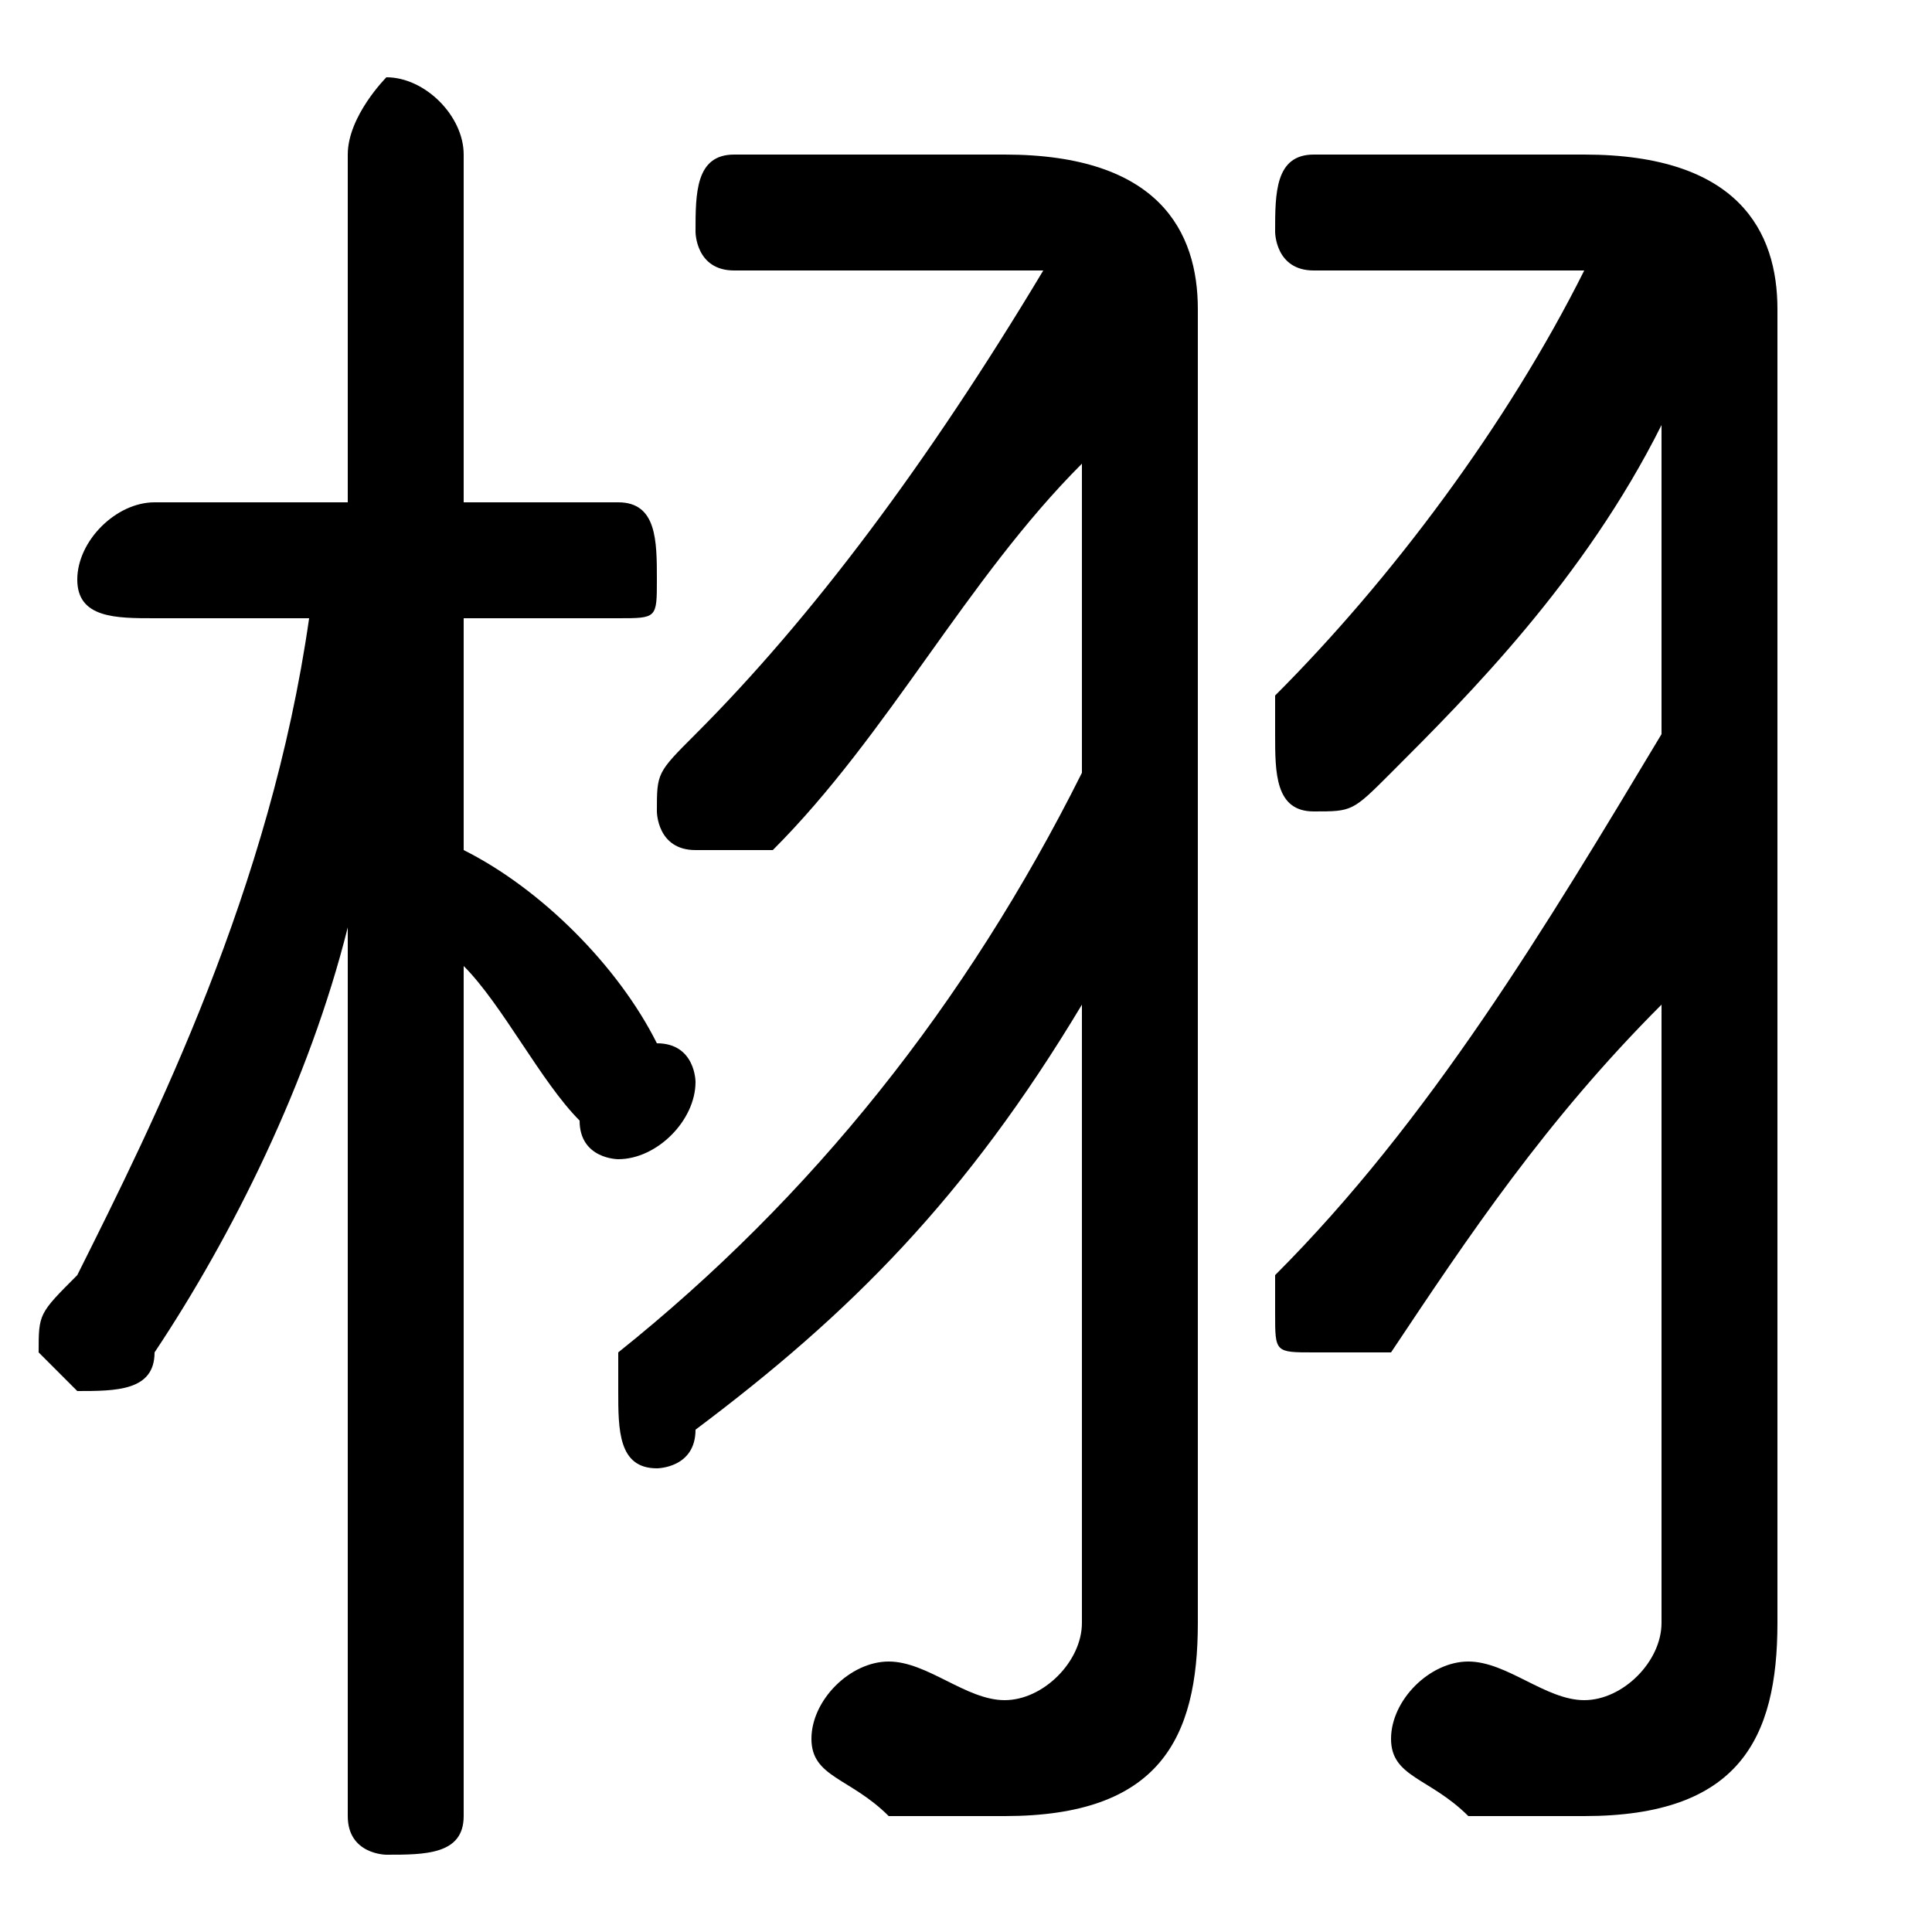 <svg xmlns="http://www.w3.org/2000/svg" viewBox="0 -44.0 50.0 50.0">
    <rect x="0" y="-44.0" width="50.0" height="50.0" fill="#808080" stroke="none"/>
    <g transform="scale(1, -1)">
        <!-- ボディの枠 -->
        <rect x="0" y="-6.0" width="50.0" height="50.0"
            stroke="white" fill="white"/>
        <!-- グリフ座標系の原点 -->
        <circle cx="0" cy="0" r="5" fill="white"/>
        <!-- グリフのアウトライン -->
        <g style="fill:black;stroke:#000000;stroke-width:0;stroke-linecap:round;stroke-linejoin:round;">
        <path d="M 28.0 24.0 C 25.0 18.0 21.0 13.0 16.0 9.0 C 16.0 8.0 16.0 8.0 16.0 8.0 C 16.0 7.0 16.0 6.0 17.0 6.0 C 17.0 6.0 18.0 6.0 18.0 7.0 C 22.0 10.0 25.0 13.0 28.0 18.0 L 28.0 2.0 C 28.0 1.0 27.0 0.0 26.0 0.0 C 25.0 0.0 24.0 1.0 23.0 1.0 C 22.0 1.0 21.0 0.0 21.0 -1.0 C 21.0 -2.0 22.0 -2.0 23.0 -3.0 C 24.0 -3.0 25.0 -3.0 26.0 -3.0 C 30.0 -3.0 31.0 -1.0 31.0 2.0 L 31.0 36.0 C 31.0 38.0 30.0 40.0 26.0 40.0 L 19.0 40.0 C 18.0 40.0 18.0 39.0 18.0 38.0 C 18.0 38.0 18.0 37.0 19.0 37.0 L 26.0 37.0 C 26.0 37.0 26.0 37.0 27.0 37.0 C 24.0 32.0 21.0 28.0 18.0 25.0 C 17.0 24.0 17.0 24.0 17.0 23.0 C 17.0 23.0 17.0 22.0 18.0 22.0 C 19.0 22.0 19.0 22.0 20.0 22.0 C 23.0 25.0 25.0 29.0 28.0 32.0 Z M 8.0 28.0 C 7.0 21.0 4.0 15.0 2.0 11.0 C 1.0 10.0 1.0 10.0 1.0 9.0 C 1.0 9.0 2.0 8.0 2.0 8.0 C 3.0 8.0 4.0 8.0 4.0 9.0 C 6.0 12.0 8.0 16.0 9.0 20.0 L 9.0 10.0 L 9.0 -3.0 C 9.0 -4.0 10.0 -4.0 10.0 -4.0 C 11.0 -4.0 12.0 -4.0 12.0 -3.0 L 12.0 19.0 C 13.0 18.0 14.0 16.0 15.0 15.0 C 15.0 14.0 16.0 14.0 16.0 14.0 C 17.0 14.0 18.0 15.0 18.0 16.0 C 18.0 16.0 18.0 17.0 17.0 17.0 C 16.0 19.0 14.0 21.0 12.0 22.0 L 12.0 28.0 L 16.0 28.0 C 17.0 28.0 17.0 28.0 17.0 29.0 C 17.0 30.0 17.0 31.0 16.0 31.0 L 12.0 31.0 L 12.0 40.0 C 12.0 41.0 11.0 42.0 10.0 42.0 C 10.0 42.0 9.0 41.0 9.0 40.0 L 9.0 31.0 L 4.0 31.0 C 3.0 31.0 2.0 30.0 2.0 29.0 C 2.0 28.0 3.0 28.0 4.0 28.0 Z M 43.0 2.0 C 43.0 1.0 42.0 0.0 41.0 0.0 C 40.0 0.0 39.0 1.0 38.0 1.0 C 37.0 1.0 36.0 0.0 36.0 -1.0 C 36.0 -2.0 37.0 -2.0 38.0 -3.0 C 39.0 -3.0 40.0 -3.0 41.0 -3.0 C 45.0 -3.0 46.0 -1.0 46.0 2.0 L 46.0 36.0 C 46.0 38.0 45.0 40.0 41.0 40.0 L 34.0 40.0 C 33.0 40.0 33.0 39.0 33.0 38.0 C 33.0 38.0 33.0 37.0 34.0 37.0 L 41.0 37.0 C 41.0 37.0 41.0 37.0 41.0 37.0 C 39.0 33.0 36.0 29.0 33.0 26.0 C 33.0 26.0 33.0 25.0 33.0 25.0 C 33.0 24.0 33.0 23.0 34.0 23.0 C 35.0 23.0 35.0 23.0 36.0 24.0 C 38.0 26.0 41.0 29.0 43.0 33.0 L 43.0 25.0 C 40.0 20.0 37.0 15.0 33.0 11.0 C 33.0 11.0 33.0 10.0 33.0 10.0 C 33.0 9.0 33.0 9.0 34.0 9.0 C 35.0 9.0 35.0 9.0 36.0 9.0 C 38.0 12.0 40.0 15.0 43.0 18.0 Z"/>
    </g>
    </g>
</svg>
